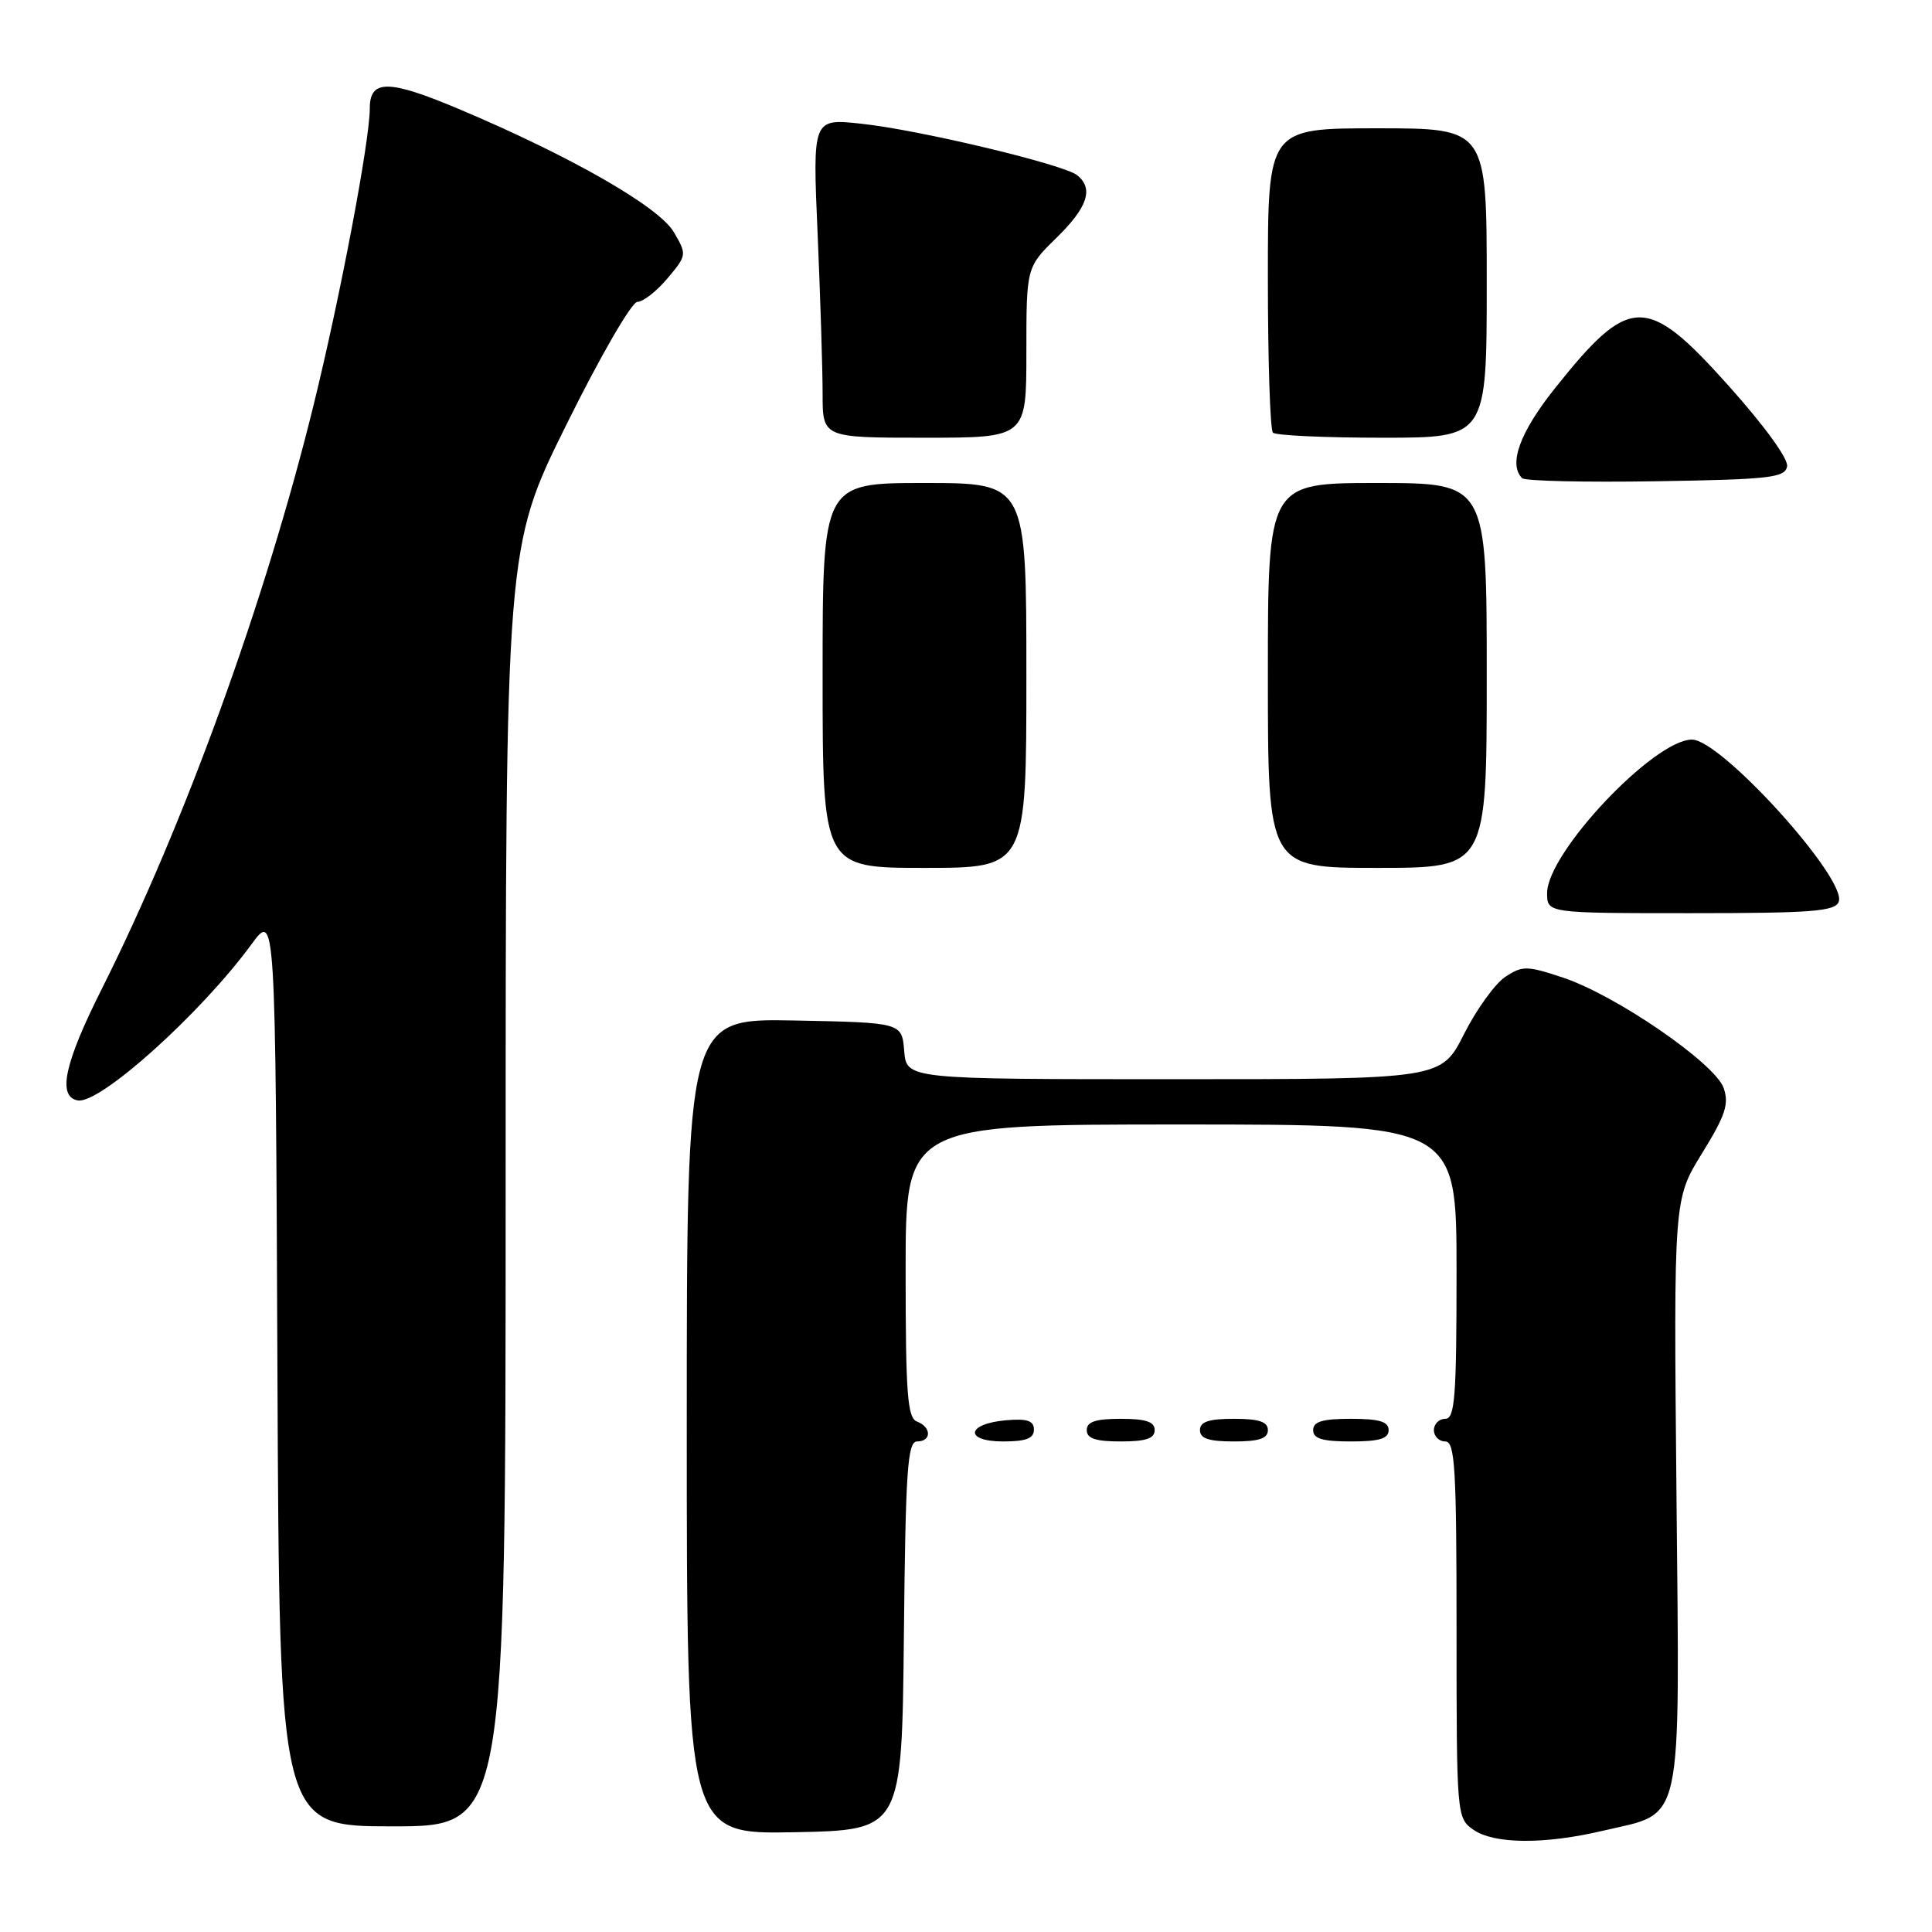 <?xml version="1.0" encoding="UTF-8" standalone="no"?>
<!DOCTYPE svg PUBLIC "-//W3C//DTD SVG 1.1//EN" "http://www.w3.org/Graphics/SVG/1.1/DTD/svg11.dtd" >
<svg xmlns="http://www.w3.org/2000/svg" xmlns:xlink="http://www.w3.org/1999/xlink" version="1.1" viewBox="0 0 256 256">
 <g >
 <path fill="currentColor"
d=" M 212.37 242.59 C 223.19 240.04 222.56 242.93 222.14 197.92 C 221.77 158.90 221.77 158.90 225.53 152.82 C 228.64 147.78 229.13 146.28 228.39 144.16 C 227.24 140.89 214.10 131.86 207.11 129.54 C 202.33 127.95 201.74 127.94 199.47 129.43 C 198.12 130.32 195.65 133.73 193.99 137.02 C 190.97 143.00 190.97 143.00 155.55 143.00 C 120.12 143.00 120.12 143.00 119.81 139.25 C 119.50 135.50 119.50 135.50 105.25 135.22 C 91.00 134.95 91.00 134.95 91.00 189.00 C 91.00 243.05 91.00 243.05 105.25 242.78 C 119.50 242.50 119.50 242.50 119.77 216.75 C 119.99 194.78 120.25 191.00 121.52 191.00 C 123.45 191.00 123.44 189.10 121.50 188.36 C 120.24 187.88 120.00 184.71 120.00 168.39 C 120.00 149.00 120.00 149.00 156.50 149.00 C 193.00 149.00 193.00 149.00 193.00 168.50 C 193.00 185.17 192.78 188.00 191.50 188.00 C 190.68 188.00 190.00 188.68 190.00 189.50 C 190.00 190.32 190.68 191.00 191.50 191.00 C 192.79 191.00 193.00 194.44 193.00 215.94 C 193.00 240.59 193.03 240.91 195.22 242.44 C 197.96 244.36 204.60 244.42 212.37 242.59 Z  M 67.00 157.27 C 67.00 72.54 67.00 72.54 75.05 56.27 C 79.55 47.18 83.71 40.00 84.46 40.00 C 85.21 40.00 87.00 38.60 88.44 36.89 C 91.02 33.82 91.03 33.74 89.28 30.75 C 87.31 27.39 75.63 20.70 60.79 14.44 C 51.50 10.52 49.00 10.50 49.00 14.34 C 49.00 18.66 45.11 39.20 41.56 53.64 C 35.17 79.62 24.43 109.24 13.53 130.95 C 8.53 140.89 7.58 145.28 10.29 145.81 C 13.17 146.38 26.56 134.35 33.31 125.14 C 36.50 120.78 36.50 120.78 36.76 181.39 C 37.02 242.00 37.02 242.00 52.01 242.00 C 67.00 242.00 67.00 242.00 67.00 157.27 Z  M 137.00 189.44 C 137.00 188.25 136.12 187.95 133.33 188.19 C 128.05 188.64 127.71 191.00 132.92 191.00 C 135.95 191.00 137.00 190.60 137.00 189.44 Z  M 153.00 189.50 C 153.00 188.39 151.83 188.00 148.50 188.00 C 145.17 188.00 144.00 188.39 144.00 189.50 C 144.00 190.61 145.17 191.00 148.50 191.00 C 151.83 191.00 153.00 190.61 153.00 189.50 Z  M 168.00 189.50 C 168.00 188.39 166.83 188.00 163.50 188.00 C 160.17 188.00 159.00 188.39 159.00 189.50 C 159.00 190.61 160.17 191.00 163.50 191.00 C 166.83 191.00 168.00 190.61 168.00 189.50 Z  M 184.00 189.50 C 184.00 188.37 182.78 188.00 179.00 188.00 C 175.22 188.00 174.00 188.37 174.00 189.50 C 174.00 190.63 175.22 191.00 179.00 191.00 C 182.78 191.00 184.00 190.63 184.00 189.50 Z  M 243.64 119.49 C 244.79 116.49 228.07 98.00 224.20 98.00 C 219.16 98.00 205.00 113.00 205.00 118.34 C 205.00 121.00 205.00 121.00 224.03 121.00 C 240.09 121.00 243.15 120.76 243.64 119.49 Z  M 136.00 89.50 C 136.00 64.00 136.00 64.00 122.50 64.00 C 109.00 64.00 109.00 64.00 109.00 89.50 C 109.00 115.00 109.00 115.00 122.50 115.00 C 136.00 115.00 136.00 115.00 136.00 89.50 Z  M 197.00 89.50 C 197.00 64.00 197.00 64.00 182.50 64.00 C 168.00 64.00 168.00 64.00 168.00 89.50 C 168.00 115.00 168.00 115.00 182.50 115.00 C 197.00 115.00 197.00 115.00 197.00 89.50 Z  M 236.80 61.81 C 236.99 60.81 233.80 56.42 229.00 51.06 C 218.15 38.96 215.94 39.01 205.99 51.51 C 201.38 57.30 199.85 61.52 201.69 63.36 C 202.07 63.74 210.05 63.92 219.43 63.77 C 234.50 63.53 236.51 63.30 236.80 61.81 Z  M 136.00 46.70 C 136.00 35.41 136.00 35.41 140.00 31.50 C 144.11 27.48 144.94 25.01 142.75 23.23 C 140.99 21.79 121.76 17.20 114.09 16.39 C 107.67 15.70 107.67 15.70 108.34 31.01 C 108.70 39.43 109.00 48.95 109.00 52.16 C 109.00 58.00 109.00 58.00 122.50 58.00 C 136.00 58.00 136.00 58.00 136.00 46.70 Z  M 197.00 37.50 C 197.00 17.00 197.00 17.00 182.50 17.00 C 168.00 17.00 168.00 17.00 168.00 36.83 C 168.00 47.74 168.30 56.97 168.67 57.33 C 169.03 57.70 175.56 58.00 183.17 58.00 C 197.00 58.00 197.00 58.00 197.00 37.50 Z "/>
</g>
</svg>